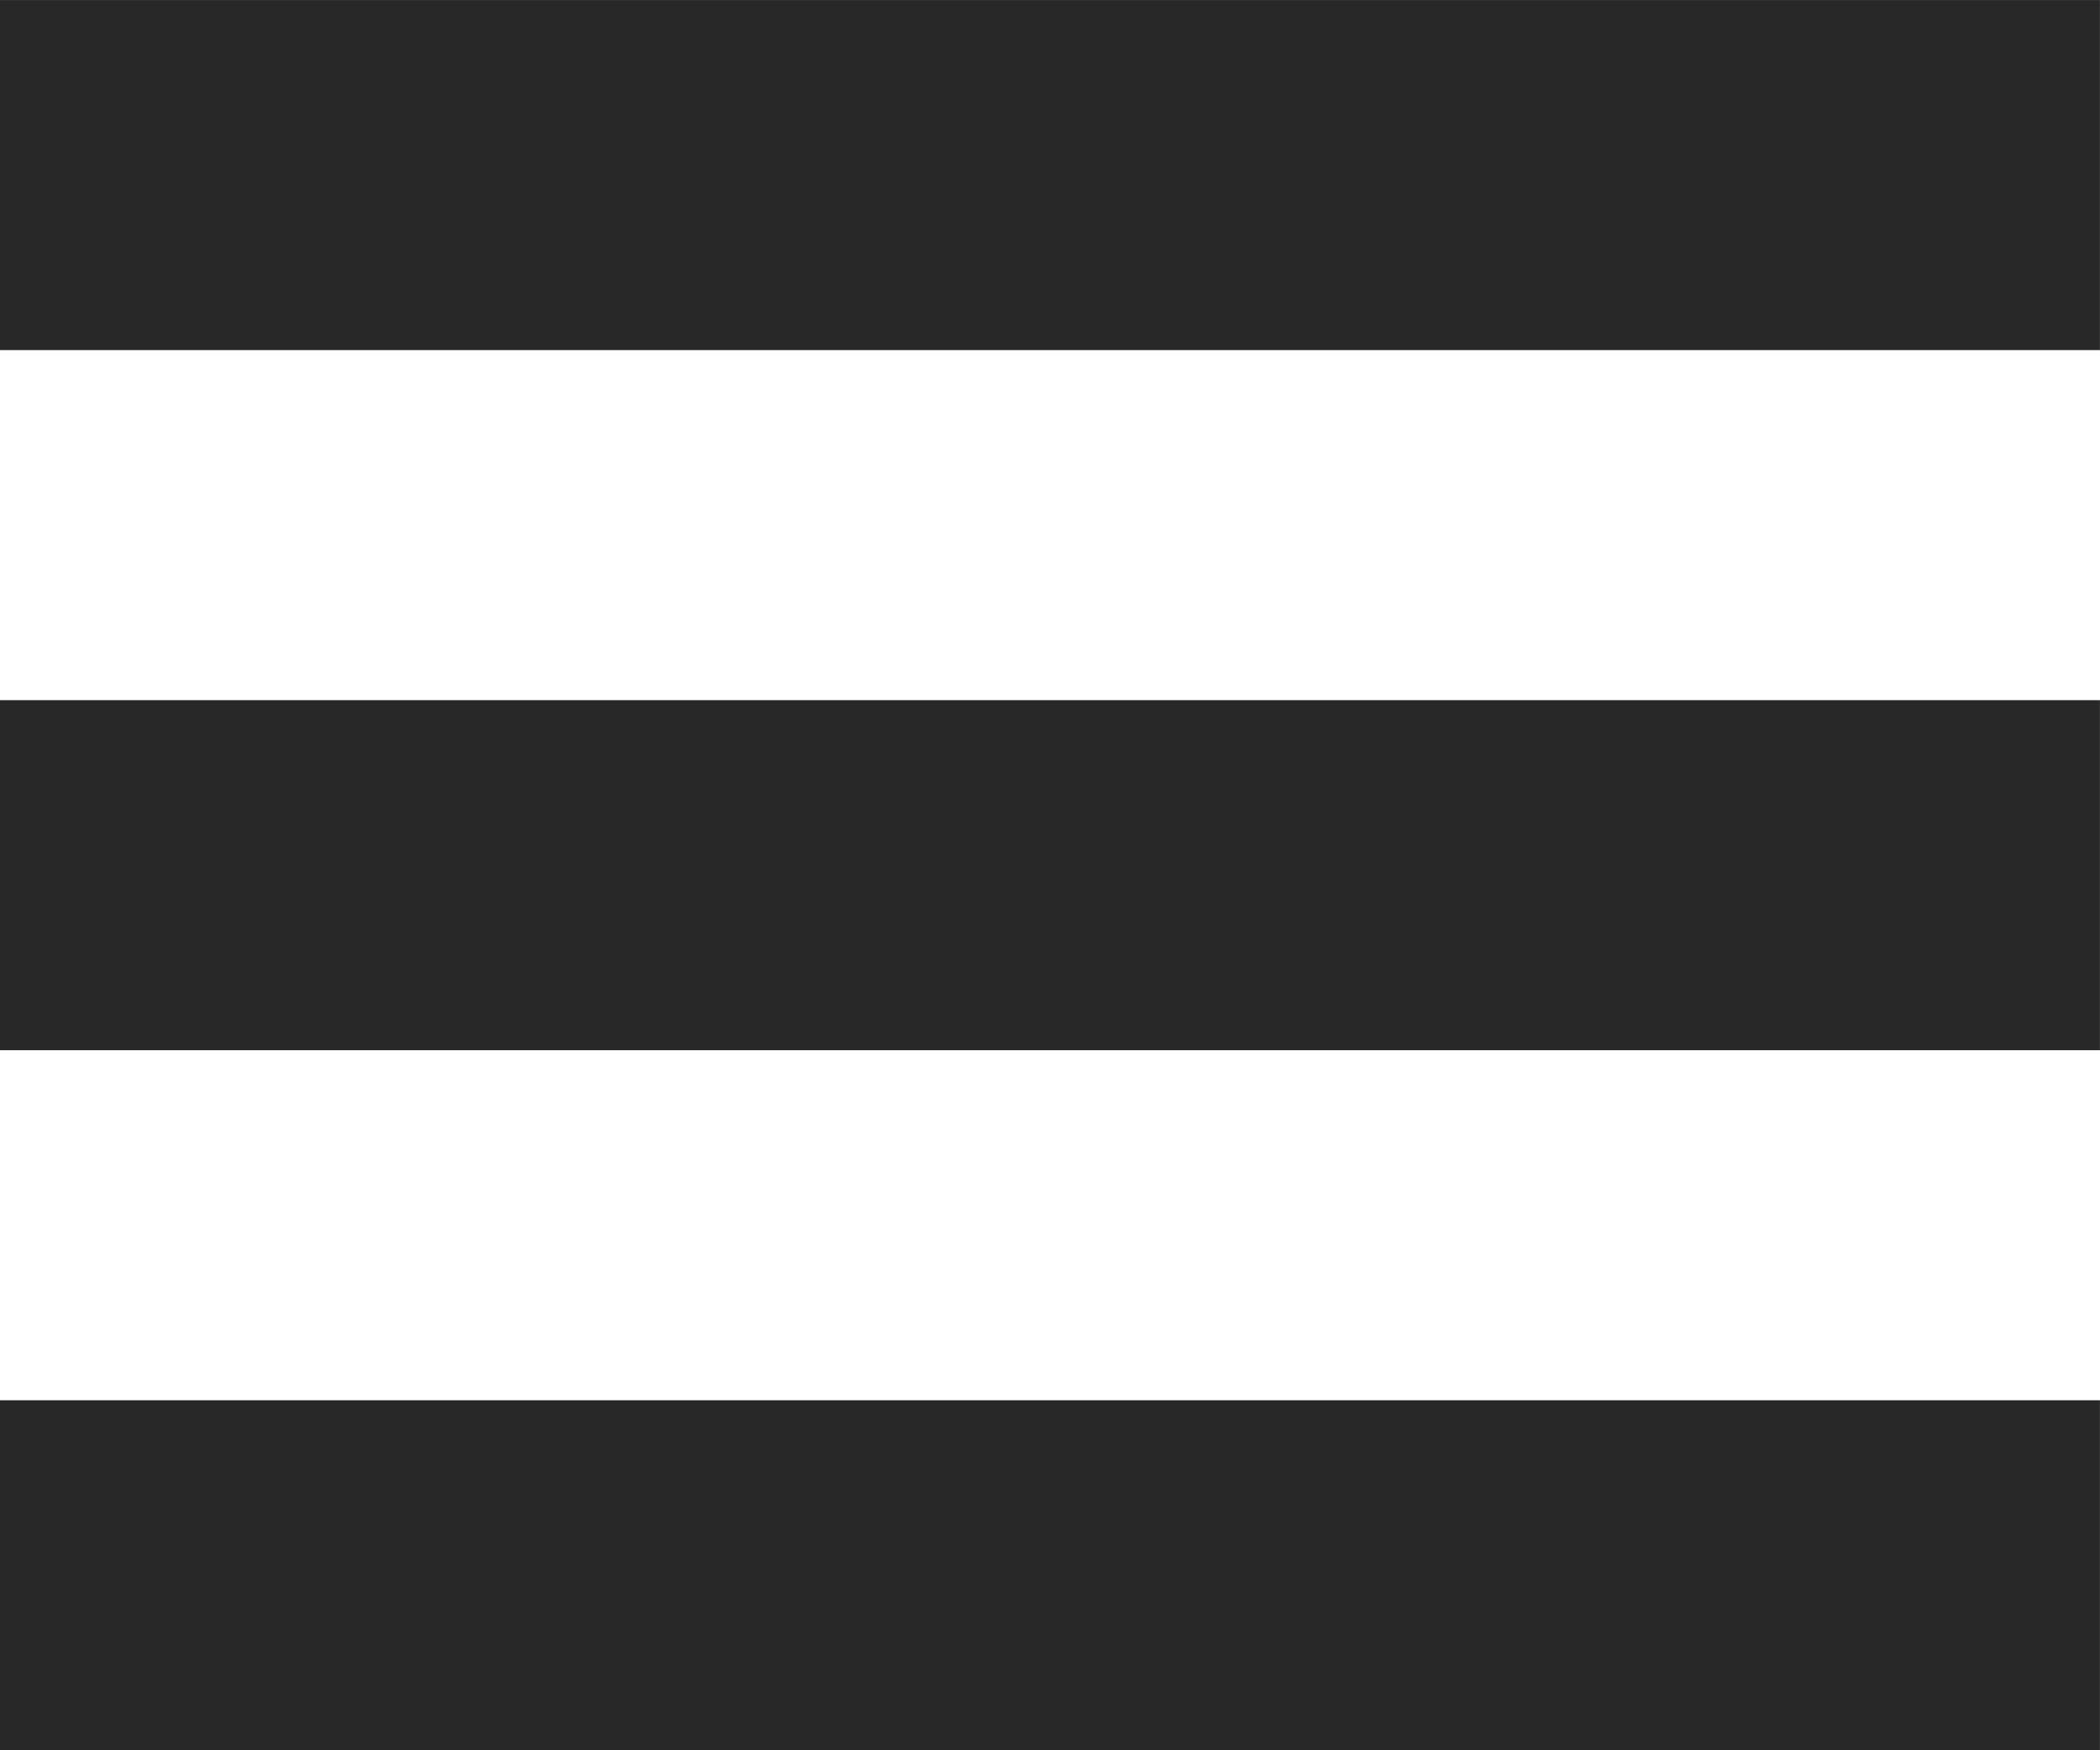 <?xml version="1.0" encoding="UTF-8" standalone="no"?>
<svg
   xmlns:dc="http://purl.org/dc/elements/1.1/"
   xmlns:cc="http://creativecommons.org/ns#"
   xmlns:rdf="http://www.w3.org/1999/02/22-rdf-syntax-ns#"
   xmlns:svg="http://www.w3.org/2000/svg"
   xmlns="http://www.w3.org/2000/svg"
   version="1.1"
   id="Layer_1"
   x="0px"
   y="0px"
   width="24"
   height="20"
   viewBox="0 0 24 20"
   enable-background="new 0 0 512 512"
   xml:space="preserve"><defs
     id="defs5212" /><g
     style="fill:#282828;fill-opacity:1"
     id="g5756"><g
       style="fill:#282828;fill-opacity:1"
       transform="matrix(0.125,0,0,0.125,-18.938,-23.062)"
       id="g5202"><rect
         style="clip-rule:evenodd;fill-rule:evenodd;fill:#282828;fill-opacity:1"
         id="rect5204"
         height="32"
         width="192"
         y="184.5"
         x="151.5" /><rect
         style="clip-rule:evenodd;fill-rule:evenodd;fill:#282828;fill-opacity:1"
         id="rect5206"
         height="32"
         width="192"
         y="248.5"
         x="151.5" /><rect
         style="clip-rule:evenodd;fill-rule:evenodd;fill:#282828;fill-opacity:1"
         id="rect5208"
         height="32"
         width="192"
         y="312.5"
         x="151.5" /></g></g></svg>
